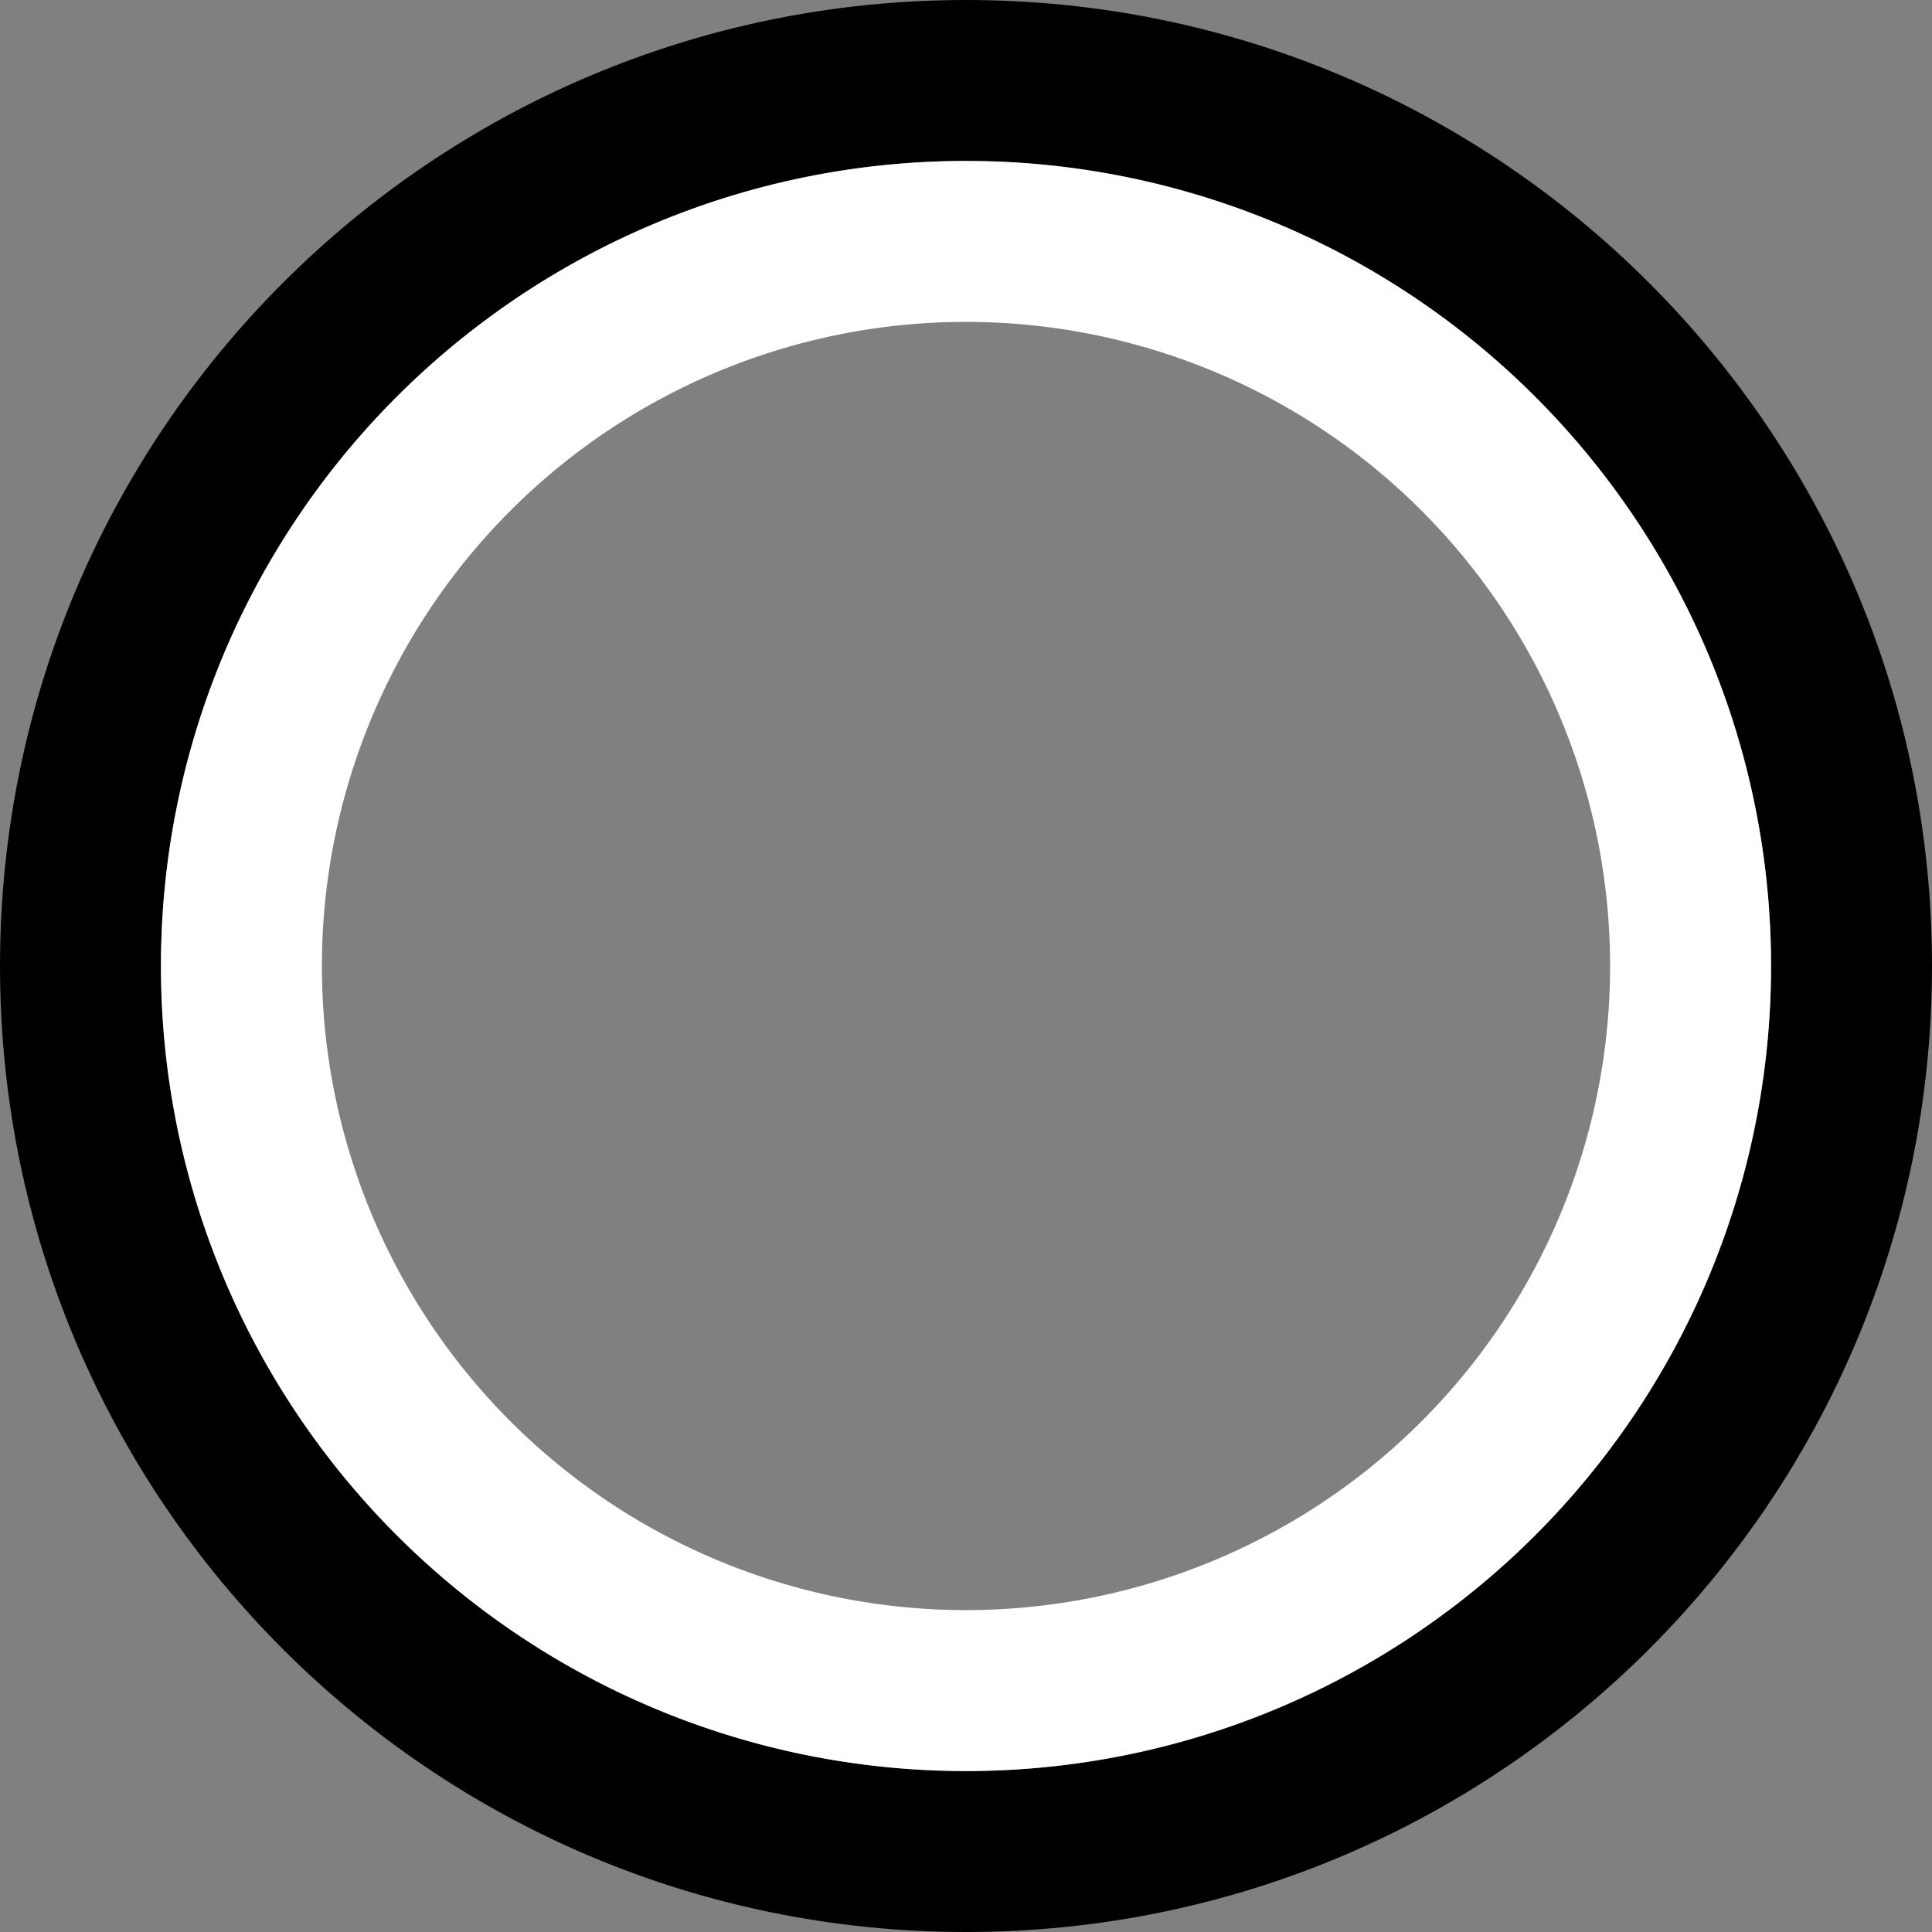 <?xml version="1.0" encoding="UTF-8" standalone="no"?>
<!-- Created with Inkscape (http://www.inkscape.org/) -->

<svg
   width="24"
   height="24"
   viewBox="0 0 6.35 6.35"
   version="1.1"
   id="svg5"
   inkscape:version="1.2.2 (b0a84865, 2022-12-01)"
   sodipodi:docname="gradient_thumb.svg"
   inkscape:export-filename="../textures/gradient_thumb.png"
   inkscape:export-xdpi="96"
   inkscape:export-ydpi="96"
   xmlns:inkscape="http://www.inkscape.org/namespaces/inkscape"
   xmlns:sodipodi="http://sodipodi.sourceforge.net/DTD/sodipodi-0.dtd"
   xmlns="http://www.w3.org/2000/svg"
   xmlns:svg="http://www.w3.org/2000/svg">
  <rect x="0" y="0" width="6.35" height="6.35" fill="#808080" stroke="none"/>
  <sodipodi:namedview
     id="namedview7"
     pagecolor="#717171"
     bordercolor="#666666"
     borderopacity="1.0"
     inkscape:showpageshadow="2"
     inkscape:pageopacity="0"
     inkscape:pagecheckerboard="0"
     inkscape:deskcolor="#d1d1d1"
     inkscape:document-units="mm"
     showgrid="true"
     inkscape:zoom="12.105668"
     inkscape:cx="8.2605933"
     inkscape:cy="19.164576"
     inkscape:window-width="1488"
     inkscape:window-height="866"
     inkscape:window-x="0"
     inkscape:window-y="38"
     inkscape:window-maximized="0"
     inkscape:current-layer="layer1">
    <inkscape:grid
       type="xygrid"
       id="grid132"
       originx="0"
       originy="0"
       color="#a2cfe5"
       opacity="0.075"
       empcolor="#afd3e5"
       empopacity="0.161" />
  </sodipodi:namedview>
  <defs
     id="defs2" />
  <g
     inkscape:label="Layer 1"
     inkscape:groupmode="layer"
     id="layer1">
    <path
       id="path350"
       style="stroke-width:0.265;stroke-linecap:round;stroke-linejoin:round"
       d="M 3.175,0 C 1.421,0 0,1.421 0,3.175 0,4.929 1.421,6.35 3.175,6.35 4.929,6.35 6.35,4.929 6.35,3.175 6.35,1.421 4.929,0 3.175,0 Z m 0,0.529 c 1.461,0 2.646,1.185 2.646,2.646 0,1.461 -1.185,2.646 -2.646,2.646 C 1.714,5.821 0.529,4.636 0.529,3.175 0.529,1.714 1.714,0.529 3.175,0.529 Z"
       sodipodi:nodetypes="ssssssssss" />
    <path
       id="path1166"
       style="fill:#ffffff;stroke-width:0.265;stroke-linecap:round;stroke-linejoin:round"
       d="M 3.175 0.529 A 2.646 2.646 0 0 0 0.529 3.175 A 2.646 2.646 0 0 0 3.175 5.821 A 2.646 2.646 0 0 0 5.821 3.175 A 2.646 2.646 0 0 0 3.175 0.529 z M 3.175 1.058 A 2.117 2.117 0 0 1 5.292 3.175 A 2.117 2.117 0 0 1 3.175 5.292 A 2.117 2.117 0 0 1 1.058 3.175 A 2.117 2.117 0 0 1 3.175 1.058 z " />
  </g>
</svg>
